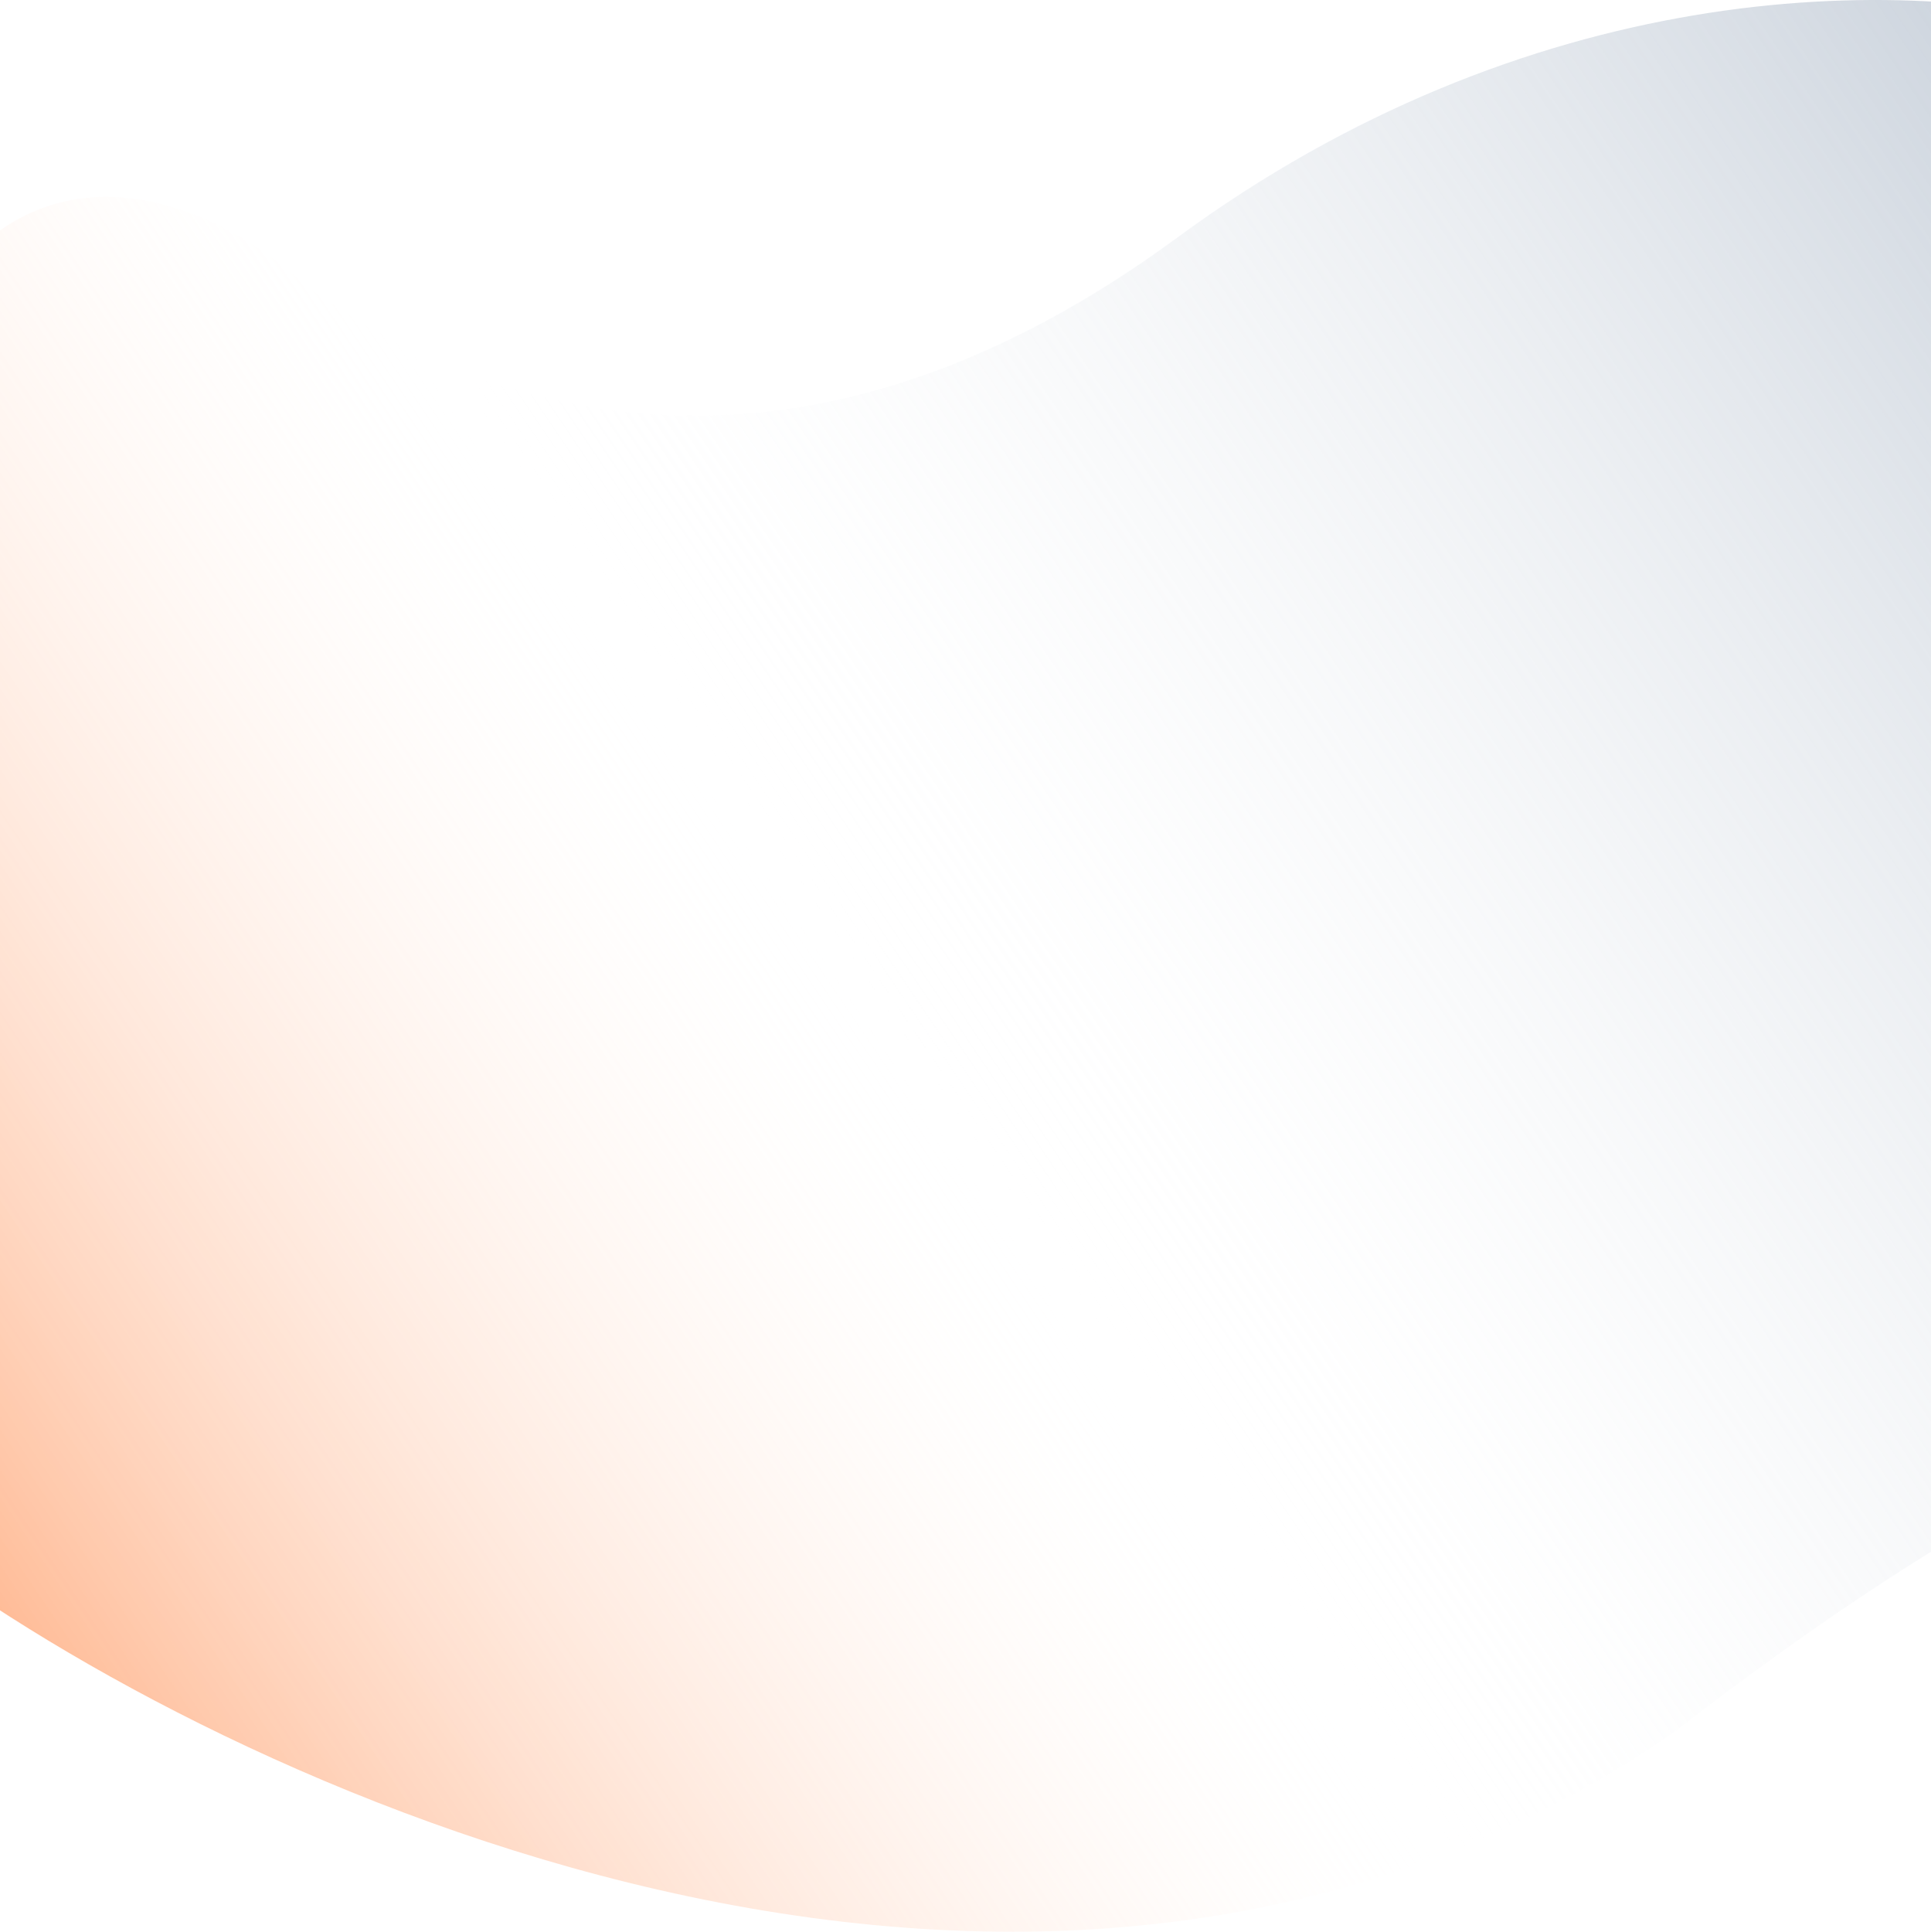 <svg width="1920" height="1921" viewBox="0 0 1920 1921" fill="none" xmlns="http://www.w3.org/2000/svg">
<path d="M1170.5 236.266C1516 -17.723 1884.33 -30.895 2105.5 30.954L2138 1448.5C2048.4 1441.17 1786.33 1626.98 1666.5 1720.8C1048.5 2151.46 248.667 1786.5 -74 1550.19V311.449C44.8 115.587 227.833 211.847 304.5 284.46C504.167 427.919 811.901 499.884 1170.5 236.266Z" fill="url(#paint0_linear_733_4)" fill-opacity="0.6"/>
<defs>
<linearGradient id="paint0_linear_733_4" x1="2138" y1="241.455" x2="-41.117" y2="1715.94" gradientUnits="userSpaceOnUse">
<stop stop-color="#A9B6C6"/>
<stop offset="0.563" stop-color="white" stop-opacity="0"/>
<stop offset="1" stop-color="#FF7A32"/>
</linearGradient>
</defs>
</svg>
